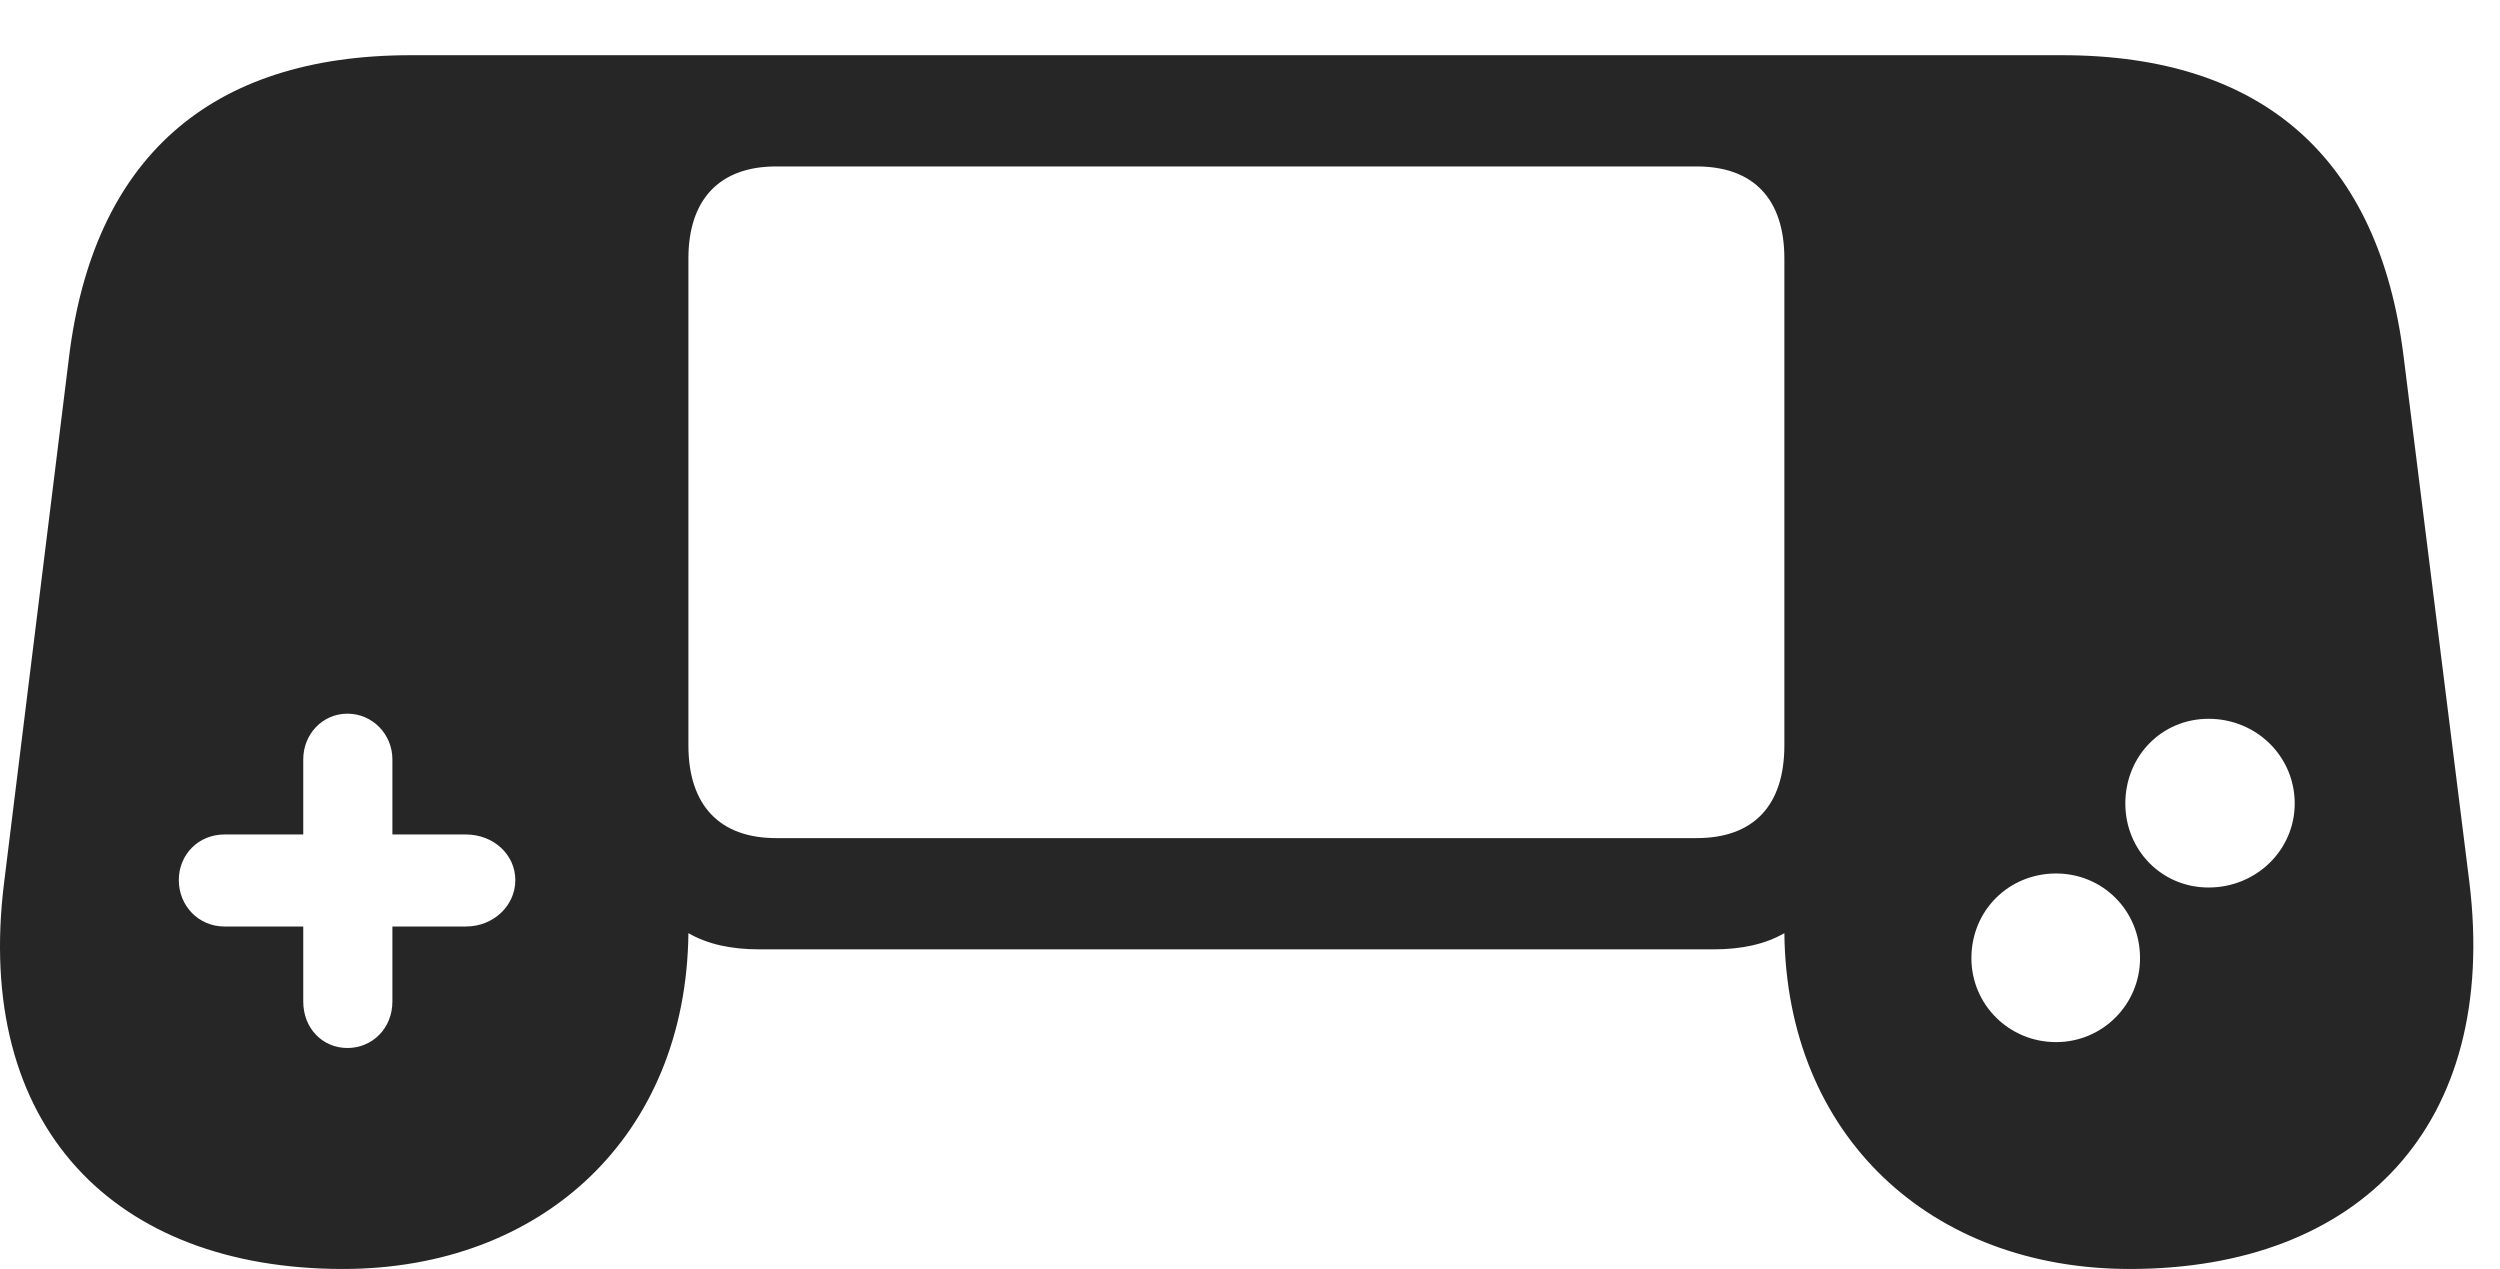 <?xml version="1.0" encoding="UTF-8"?>
<!--Generator: Apple Native CoreSVG 326-->
<!DOCTYPE svg
PUBLIC "-//W3C//DTD SVG 1.1//EN"
       "http://www.w3.org/Graphics/SVG/1.1/DTD/svg11.dtd">
<svg version="1.1" xmlns="http://www.w3.org/2000/svg" xmlns:xlink="http://www.w3.org/1999/xlink" viewBox="0 0 33.149 16.826">
 <g>
  <rect height="16.826" opacity="0" width="33.149" x="0" y="0"/>
  <path d="M4.548 16.826C7.185 16.826 9.099 15.068 9.128 12.373C9.382 12.52 9.695 12.588 10.066 12.588L22.722 12.588C23.093 12.588 23.406 12.52 23.66 12.373C23.689 15.068 25.603 16.826 28.24 16.826C31.267 16.826 33.142 14.941 32.742 11.69L31.872 4.736C31.55 2.109 30.017 0.732 27.341 0.732L5.447 0.732C2.771 0.732 1.238 2.109 0.915 4.736L0.056 11.69C-0.354 14.941 1.521 16.826 4.548 16.826ZM10.29 11.113C9.548 11.113 9.128 10.684 9.128 9.883L9.128 3.428C9.128 2.637 9.548 2.207 10.29 2.207L22.497 2.207C23.249 2.207 23.66 2.637 23.66 3.428L23.66 9.883C23.66 10.684 23.249 11.113 22.497 11.113ZM4.607 13.896C4.275 13.896 4.021 13.633 4.021 13.281L4.021 12.285L2.976 12.285C2.634 12.285 2.371 12.012 2.371 11.67C2.371 11.328 2.634 11.065 2.976 11.065L4.021 11.065L4.021 10.068C4.021 9.736 4.275 9.463 4.607 9.463C4.939 9.463 5.203 9.736 5.203 10.068L5.203 11.065L6.179 11.065C6.54 11.065 6.833 11.328 6.833 11.67C6.833 12.012 6.54 12.285 6.179 12.285L5.203 12.285L5.203 13.281C5.203 13.633 4.939 13.896 4.607 13.896ZM29.285 11.768C28.66 11.768 28.181 11.27 28.181 10.654C28.181 10.029 28.66 9.531 29.285 9.531C29.919 9.531 30.427 10.029 30.427 10.654C30.427 11.27 29.919 11.768 29.285 11.768ZM27.263 13.818C26.638 13.818 26.14 13.32 26.14 12.705C26.14 12.07 26.638 11.582 27.263 11.582C27.878 11.582 28.376 12.07 28.376 12.705C28.376 13.32 27.878 13.818 27.263 13.818Z" fill="black" fill-opacity="0.85"/>
 </g>
</svg>
